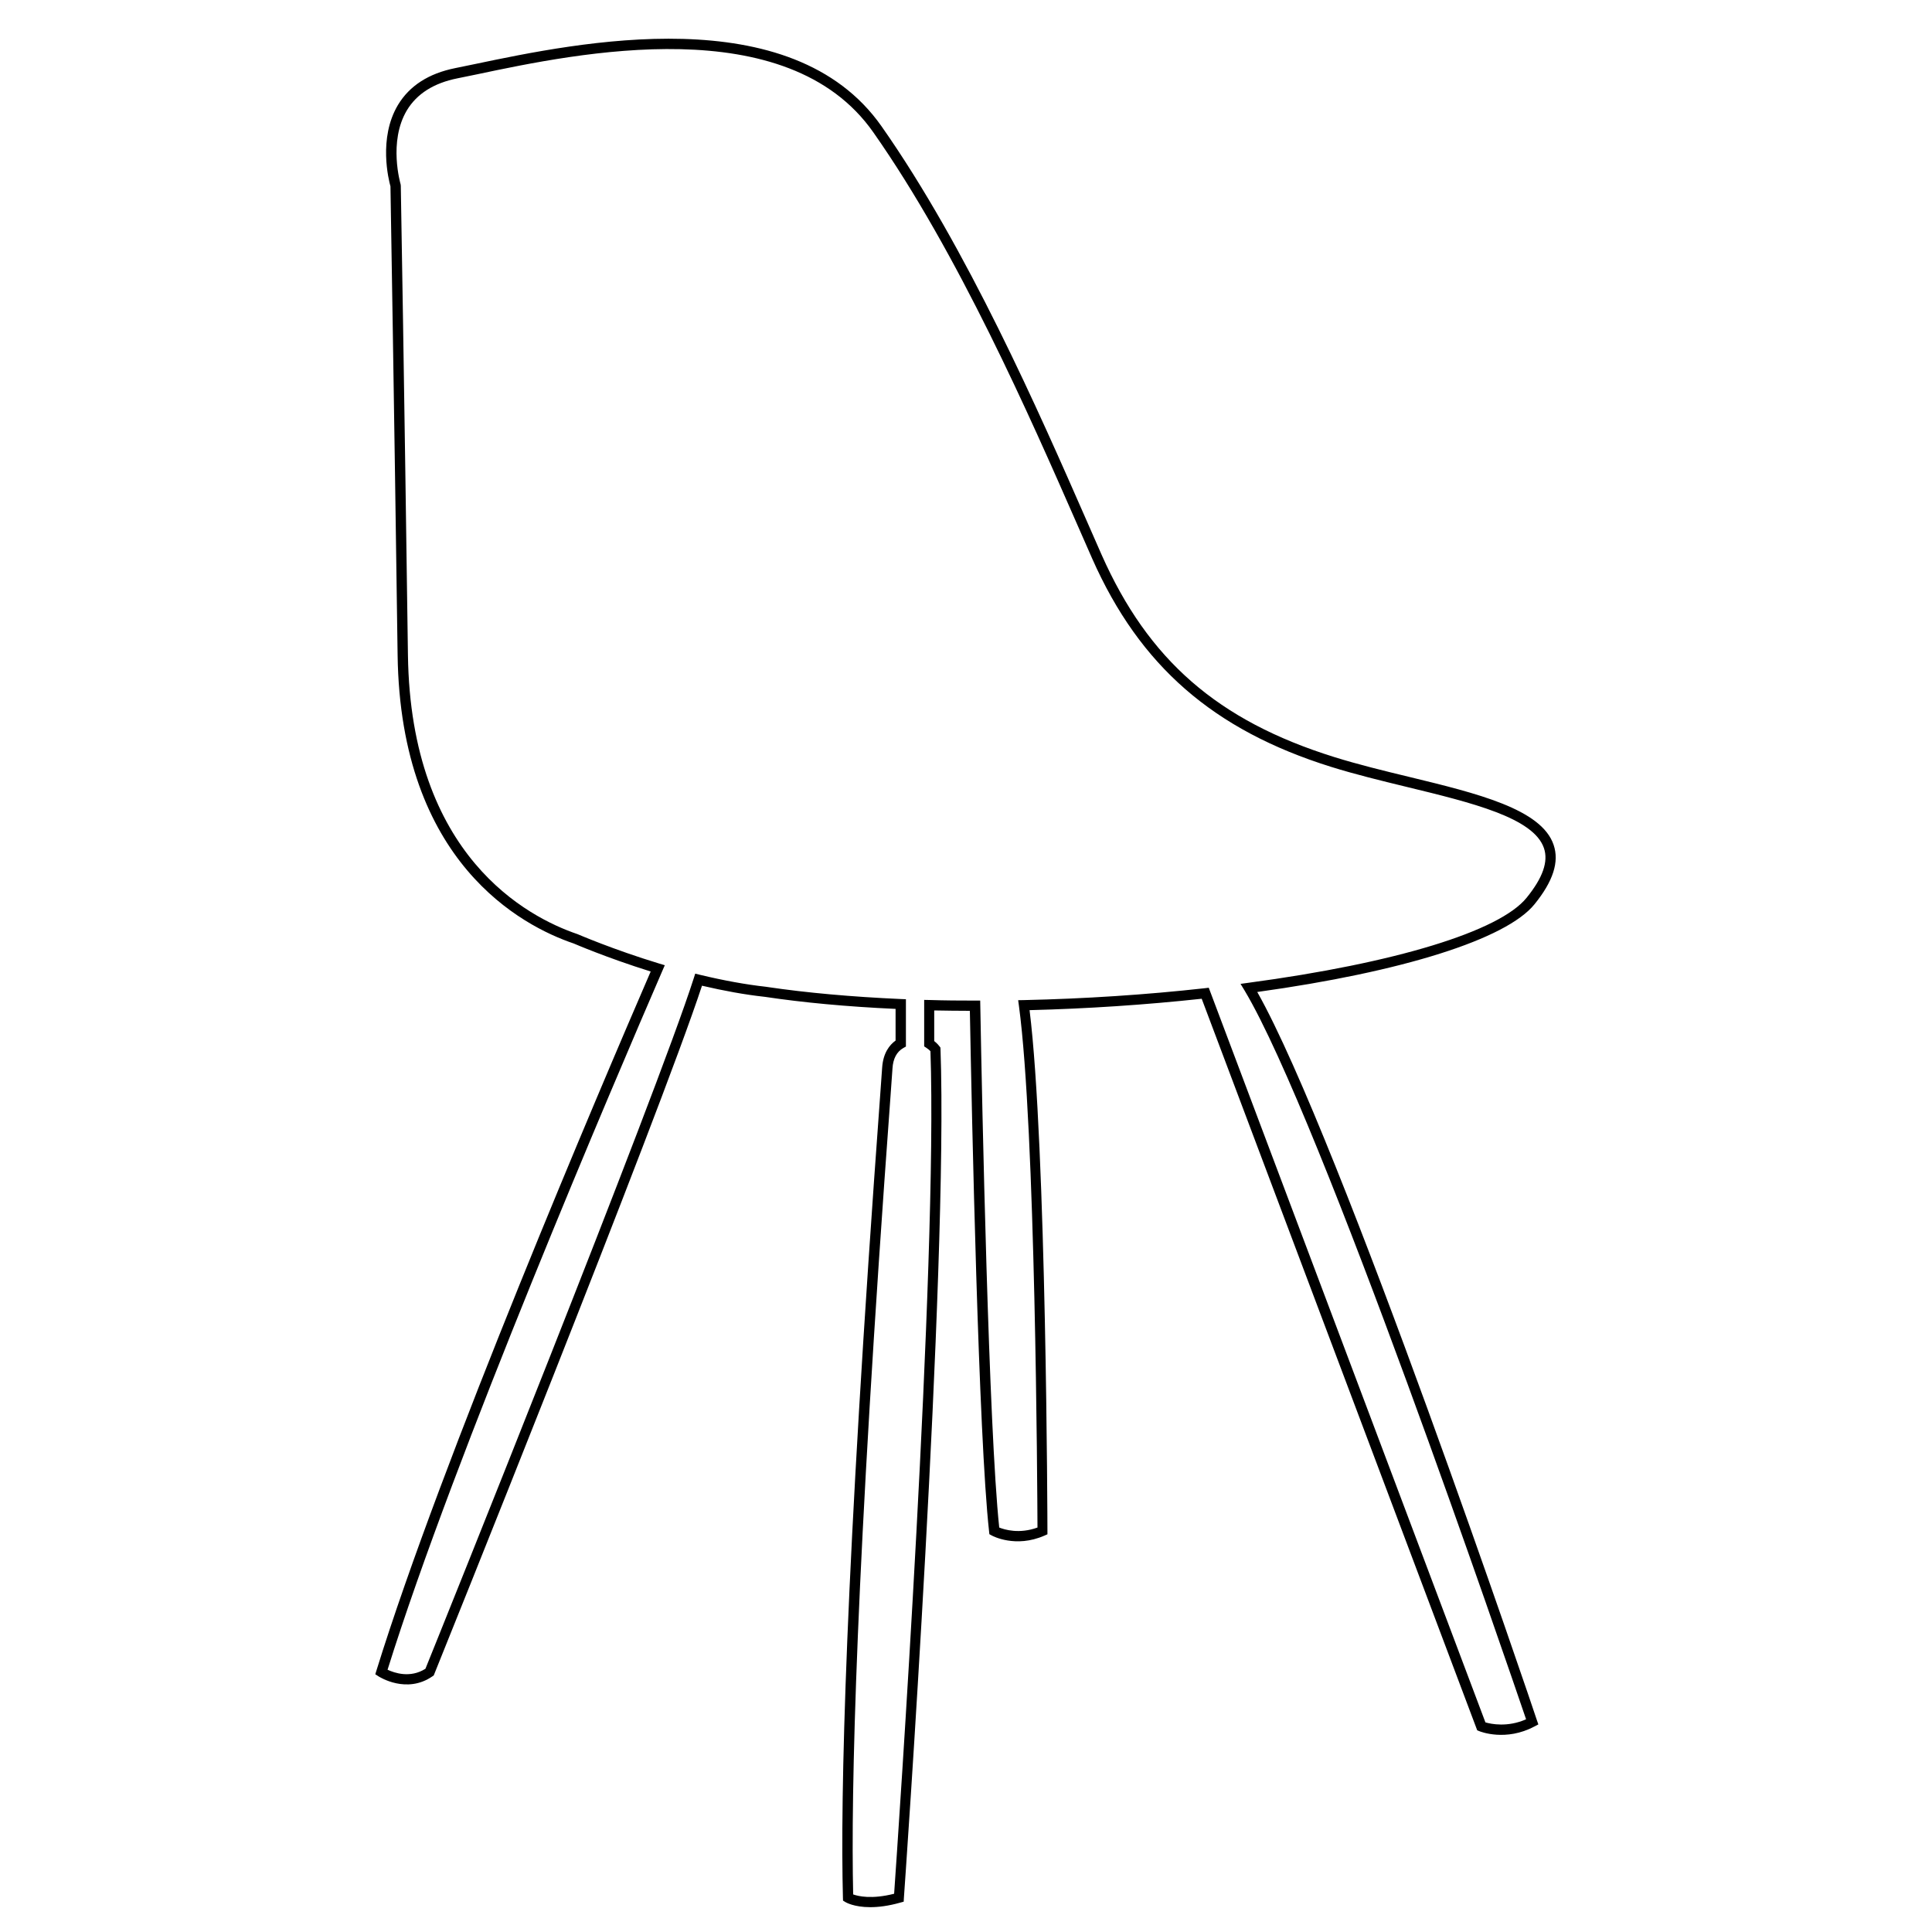 <?xml version="1.0" encoding="utf-8"?>
<!-- Generator: Adobe Illustrator 21.1.0, SVG Export Plug-In . SVG Version: 6.00 Build 0)  -->
<svg version="1.1" id="Layer_1" xmlns="http://www.w3.org/2000/svg" xmlns:xlink="http://www.w3.org/1999/xlink" x="0px" y="0px"
	 viewBox="0 0 2000 2000" style="enable-background:new 0 0 2000 2000;" xml:space="preserve">
<path d="M1301.5,1026.9c150.7-20.9,257.8-54.7,287-90.8c19.3-23.8,25.8-43.9,19.8-61.5c-12.5-37.1-79.2-53.3-149.7-70.4
	c-26.1-6.3-53.1-12.9-77.7-20.6c-120.2-37.6-192.2-100.3-240.6-209.5l-15.5-35.3c-49.2-112.2-123.6-281.8-212.2-408
	C819.3-2.3,598.1,44,491.7,66.3c-7.4,1.6-14.2,3-20.4,4.2c-27.5,5.5-47.4,18.3-59.3,38.1c-20.6,34.4-9.6,77.9-7.8,84.3
	c0.2,13.8,3.8,222.7,7.4,485.1c2.9,214.8,128.8,280.6,182.3,298.7c0.3,0.1,33.9,14.7,79.7,29c-52.6,121.6-216.5,505.8-283.9,723.6
	l-1.2,3.9l3.4,2.2c1.2,0.7,29.1,18.4,55.8-0.1l1.3-0.9l0.6-1.5c2.4-5.9,232.9-577.8,277.1-712.5c22.7,5.3,44.1,9.2,64,11.4l0.9,0.1
	c39.4,5.9,84.9,10.2,135.5,12.5v32.8c-6.3,4.5-12.9,12.9-13.9,28c-0.2,3.3-0.9,13-2,28c-36.7,499.8-41.3,728-38.6,831.4l0.1,2.9
	l2.4,1.5c0.5,0.3,8.9,5.3,25.8,5.3c8.3,0,18.6-1.2,31-4.7l3.6-1l0.2-3.7c0.5-6.5,46.1-651.3,37.9-878.9l-0.1-1.6l-1-1.3
	c-0.2-0.3-2.1-2.8-5.4-5.4V1046c12.2,0.2,24.6,0.4,36.9,0.4c2,108.5,9,441.3,19.9,539l0.3,2.8l2.4,1.3c1,0.6,24.8,13.2,54.5,0.2
	l3.2-1.4v-3.5c0-4-1-398.7-18.5-539.1c60-1.5,119.9-5.5,178.2-11.8l285.2,757.3l2.2,0.9c1.1,0.5,27.6,10.9,57.1-4.9l4-2.1l-1.5-4.3
	C1589.2,1774.7,1387.2,1178.3,1301.5,1026.9z M1537.7,1783l-286.4-760.5l-4.1,0.5c-61.2,6.8-124.3,10.9-187.3,12.3l-5.9,0.1l0.8,5.9
	c17.2,127.4,19,499.3,19.2,540c-18.7,6.8-33.9,2.3-39.6,0c-10.9-102.6-17.8-438.8-19.6-540.3l-0.1-5.2l-5.2,0
	c-15.9,0-31.7-0.1-47.3-0.6l-5.5-0.1v48.1l2.4,1.6c1.9,1.2,3.3,2.5,4.1,3.4c7.6,219.5-33.9,818.7-37.6,872.2
	c-23.2,5.9-37.1,2.6-42.4,0.7c-2.4-104.7,2.4-332.9,38.7-827c1.1-15.1,1.8-24.8,2-28.1c0.6-10.1,4.4-17.2,11.2-21.1l2.7-1.5v-49
	l-5.1-0.2c-51.5-2.3-97.8-6.5-137.8-12.4l-2-0.3c-20.8-2.3-43.8-6.5-68.4-12.4l-4.8-1.2l-1.5,4.7c-39,121.9-264.2,681.4-277.8,714.9
	c-15.8,10-32.1,4.3-39.2,1c69.1-221.4,235.1-609.5,284.6-723.8l2.4-5.5l-5.7-1.7c-48-14.6-83.9-30.2-84.7-30.5
	c-51.8-17.6-172.7-80.9-175.5-289c-3.7-270.3-7.3-483.7-7.4-485.8l-0.2-1.5c-0.1-0.4-12.9-44,6.5-76.5
	c10.3-17.1,27.8-28.2,52.3-33.1c6.2-1.2,13-2.7,20.5-4.2C598,54.9,814.7,9.6,904,136.9c88,125.3,162.1,294.3,211.2,406.2l15.5,35.3
	c49.1,110.8,125.3,177.3,247.1,215.4c24.9,7.8,52.1,14.4,78.4,20.8c67.6,16.4,131.4,31.9,142.1,63.4c4.7,13.9-1.2,30.7-18,51.4
	c-28.1,34.7-135.8,67.6-288.1,88l-8,1.1l4.2,6.9c78.9,131.9,272.3,698.4,291.4,754.4C1560.6,1788.3,1543.5,1784.7,1537.7,1783z"/>
</svg>
